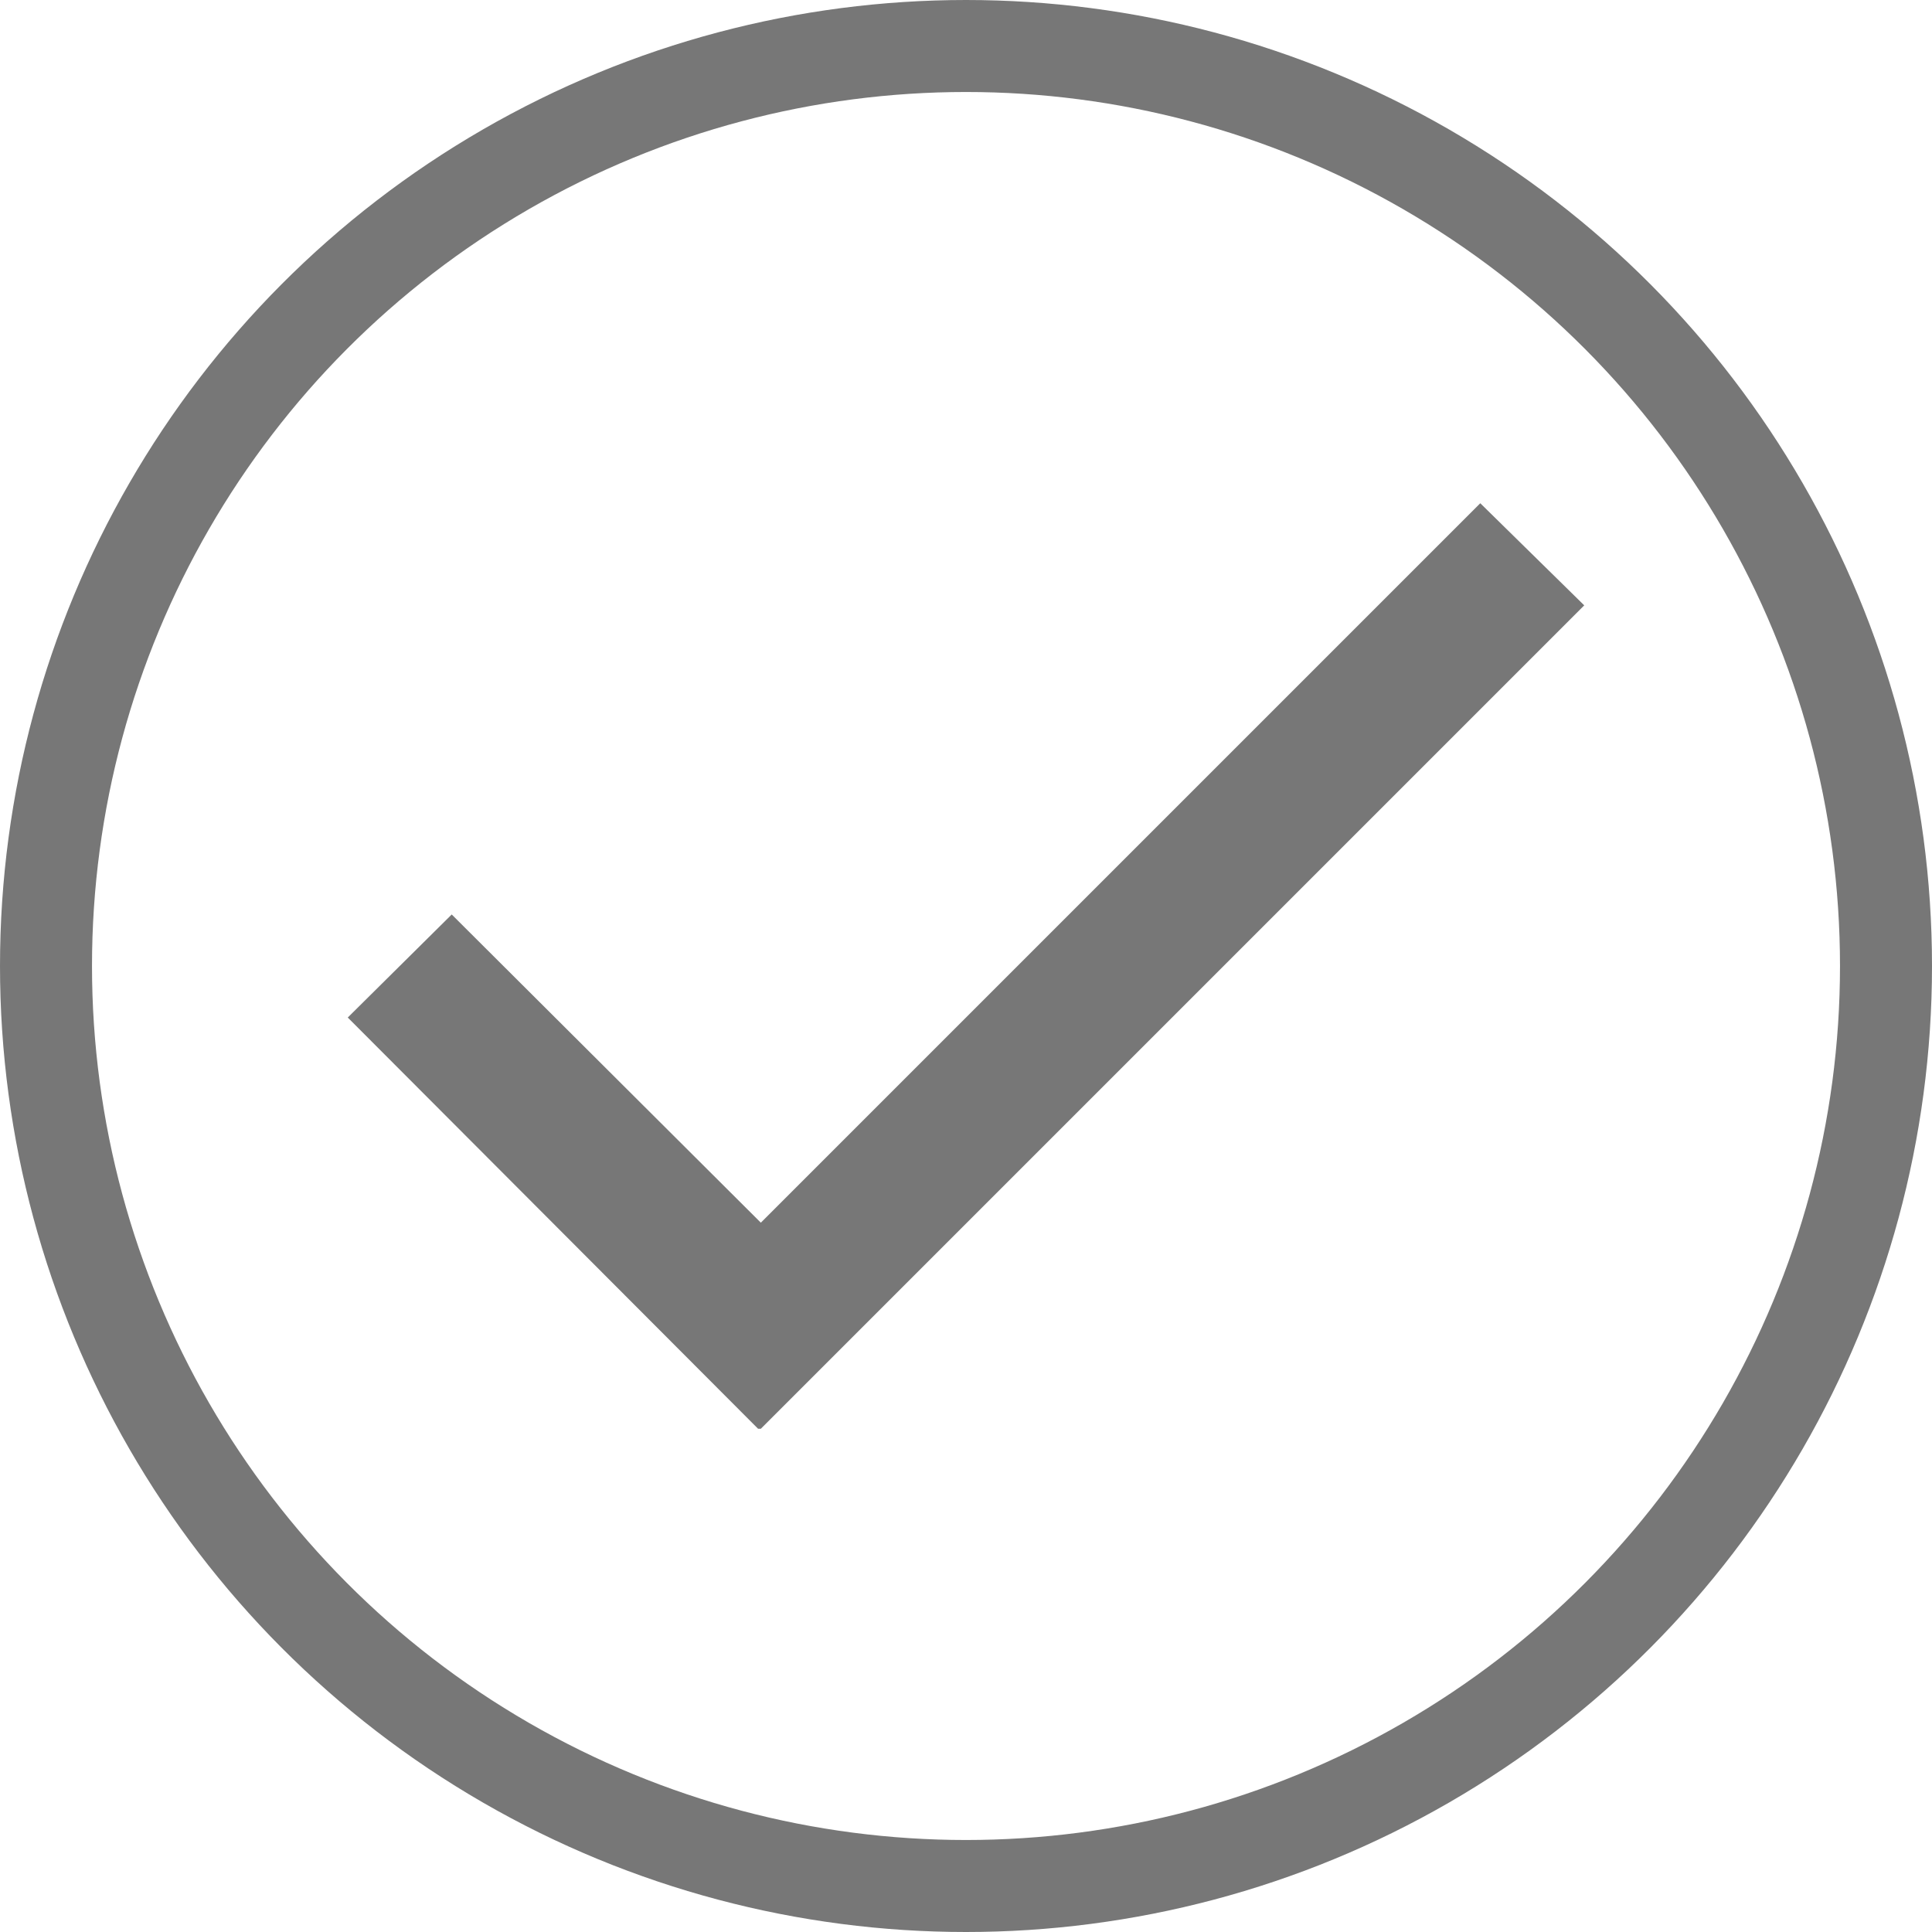 <?xml version="1.0" encoding="utf-8"?>
<!-- Generator: Adobe Illustrator 19.2.1, SVG Export Plug-In . SVG Version: 6.00 Build 0)  -->
<svg version="1.1" id="Layer_1" xmlns="http://www.w3.org/2000/svg" xmlns:xlink="http://www.w3.org/1999/xlink" x="0px" y="0px"
	 viewBox="0 0 210 210" style="enable-background:new 0 0 210 210;" xml:space="preserve">
<style type="text/css">
	.st0{fill:none;stroke:#777777;stroke-width:10;stroke-miterlimit:10;}
	.st1{fill:#777777;}
</style>
<circle class="st0" cx="105" cy="105" r="100"/>
<polygon class="st1" points="172.2,65.8 160.9,54.7 82.7,132.9 49.1,99.4 37.8,110.6 82.4,155.3 82.7,155.3 82.7,155.3 "/>
</svg>
